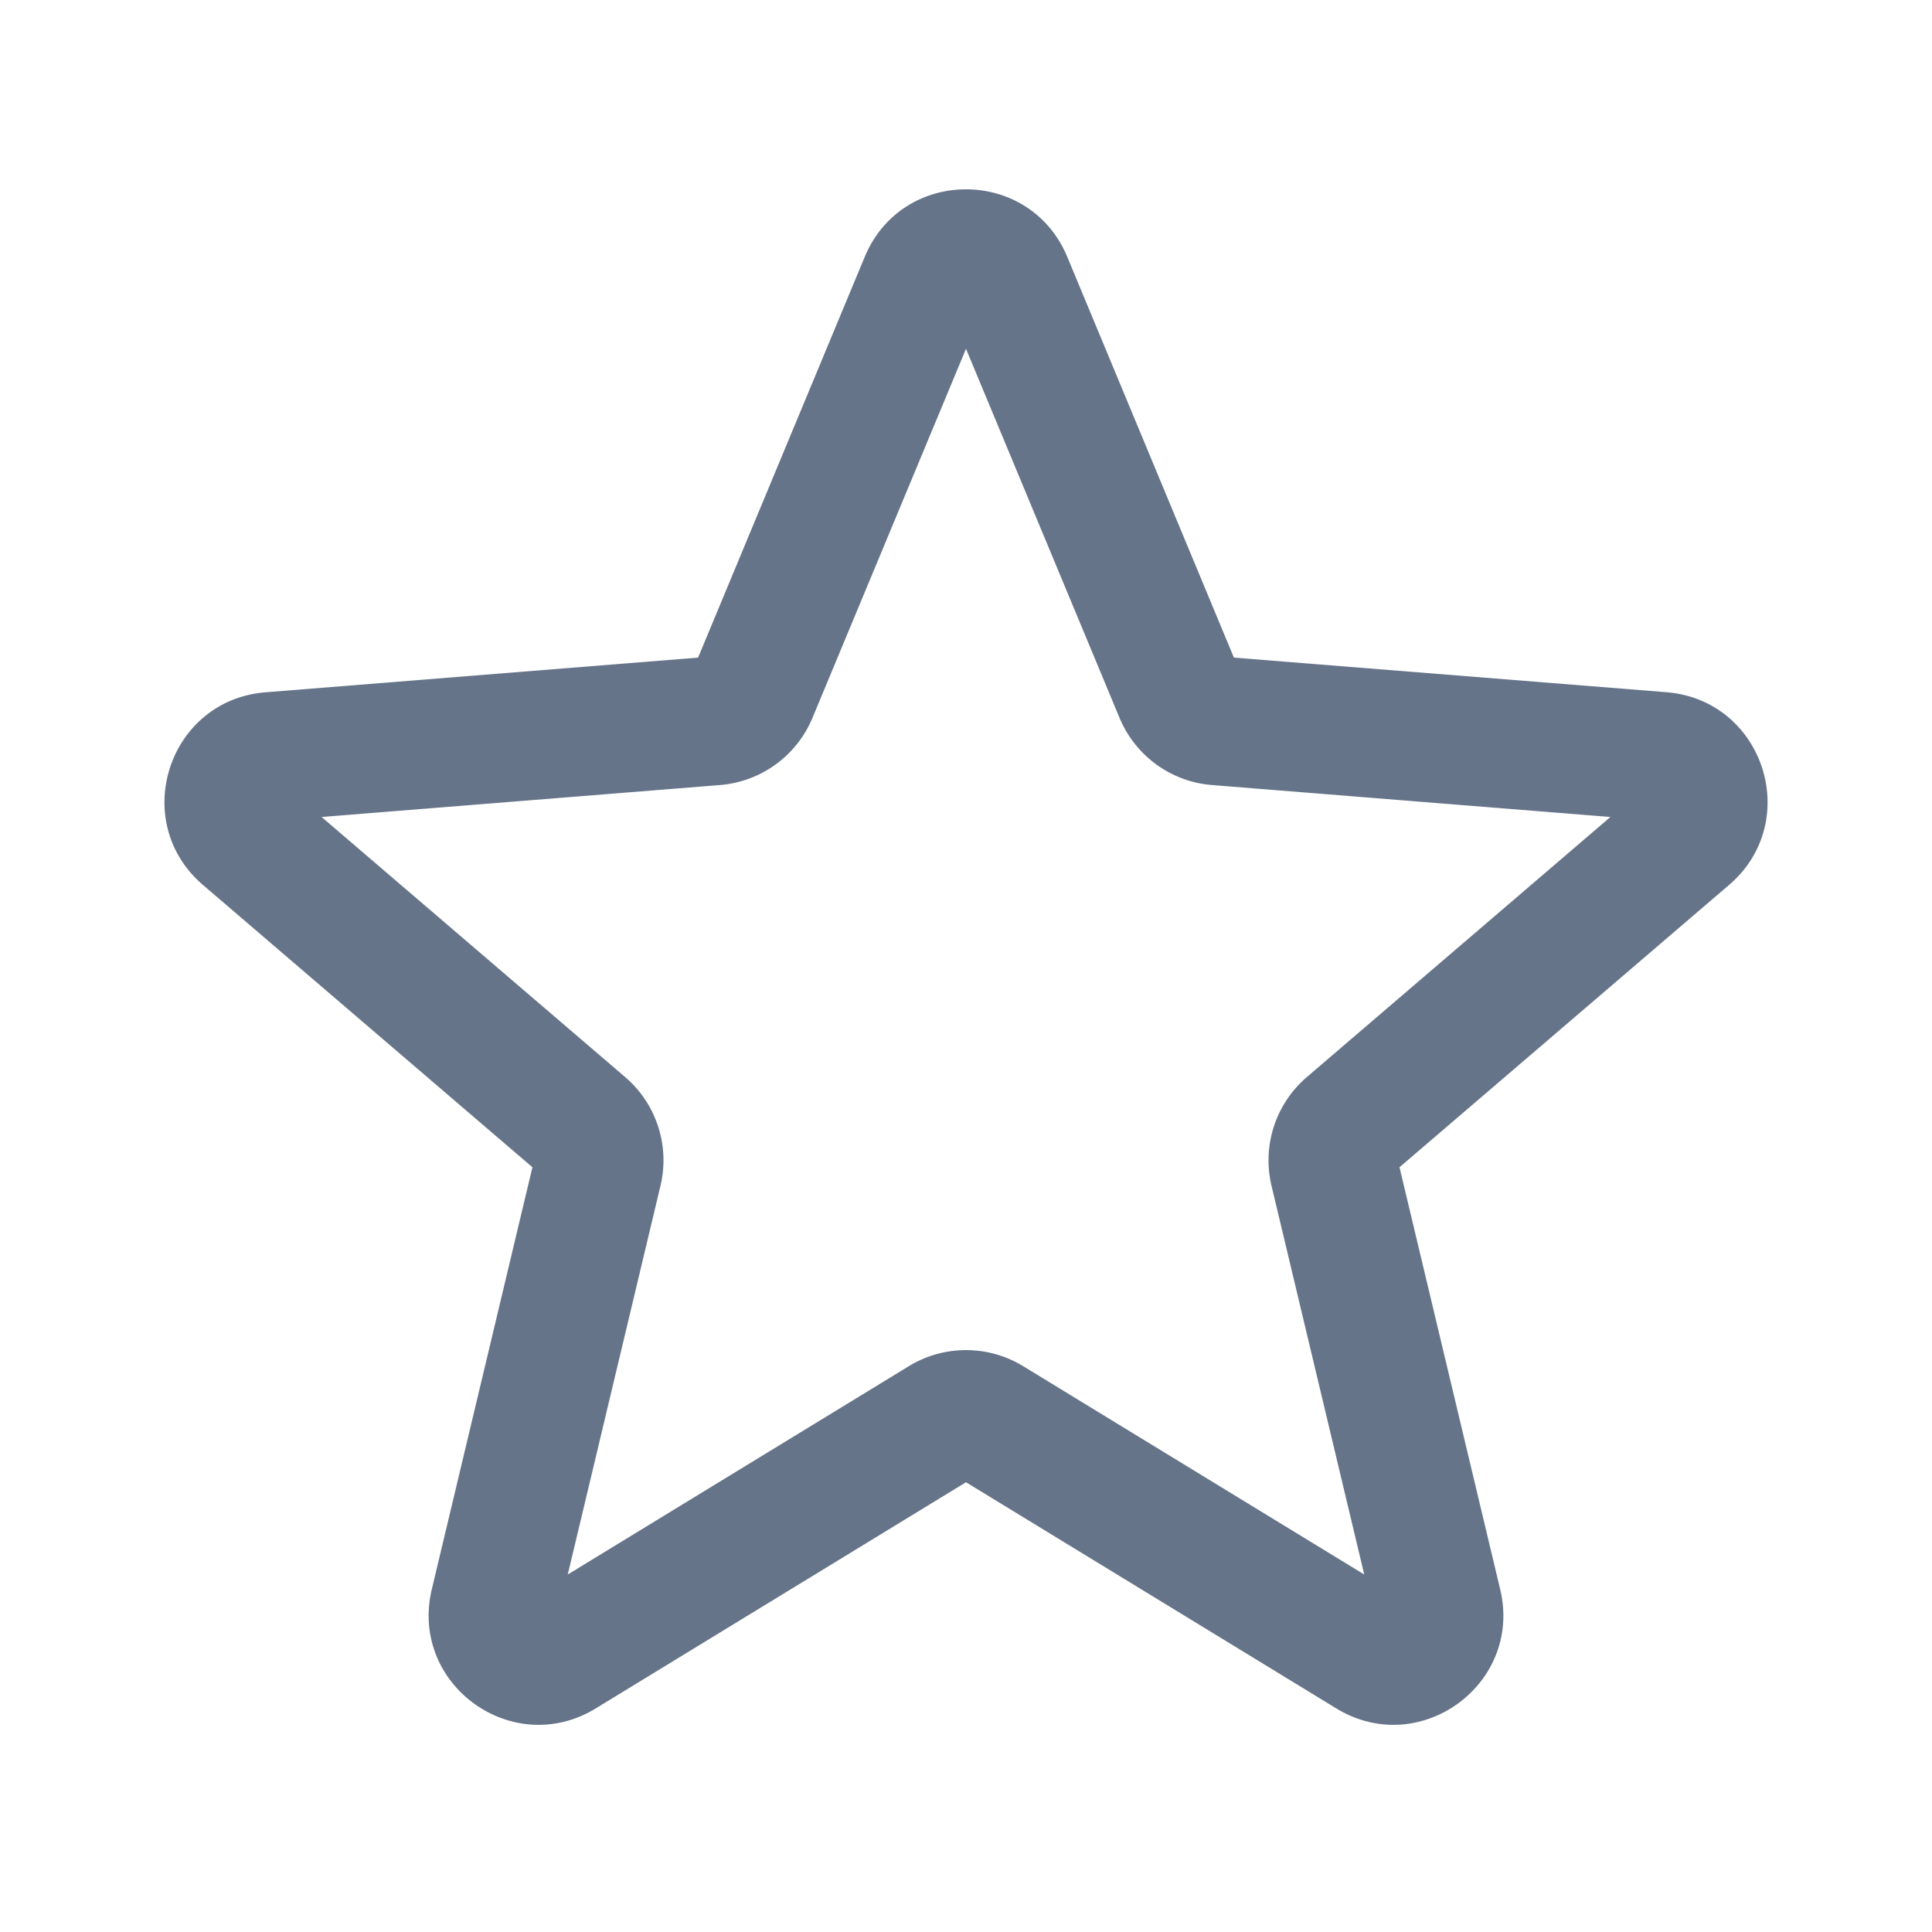 <svg xmlns="http://www.w3.org/2000/svg" fill="none" viewBox="0 0 24 24"><path fill="#667489" fill-rule="evenodd" d="M10.742 3.191c.465-1.119 2.05-1.119 2.516 0l2.07 4.978 5.374.43c1.208.098 1.698 1.605.777 2.394L17.385 14.5l1.251 5.244c.281 1.178-1.001 2.11-2.035 1.479L12 18.413l-4.6 2.81c-1.035.631-2.317-.3-2.036-1.48l1.25-5.243-4.093-3.507c-.92-.789-.431-2.296.777-2.393l5.374-.431 2.07-4.978ZM12 4.333l-1.907 4.584c-.196.472-.64.794-1.149.835l-4.949.397 3.77 3.23c.389.332.558.854.44 1.35l-1.152 4.83 4.237-2.588a1.363 1.363 0 0 1 1.42 0l4.237 2.588-1.152-4.83a1.362 1.362 0 0 1 .44-1.35l3.77-3.23-4.95-.397a1.362 1.362 0 0 1-1.148-.835L12 4.333Z" clip-rule="evenodd"/></svg>